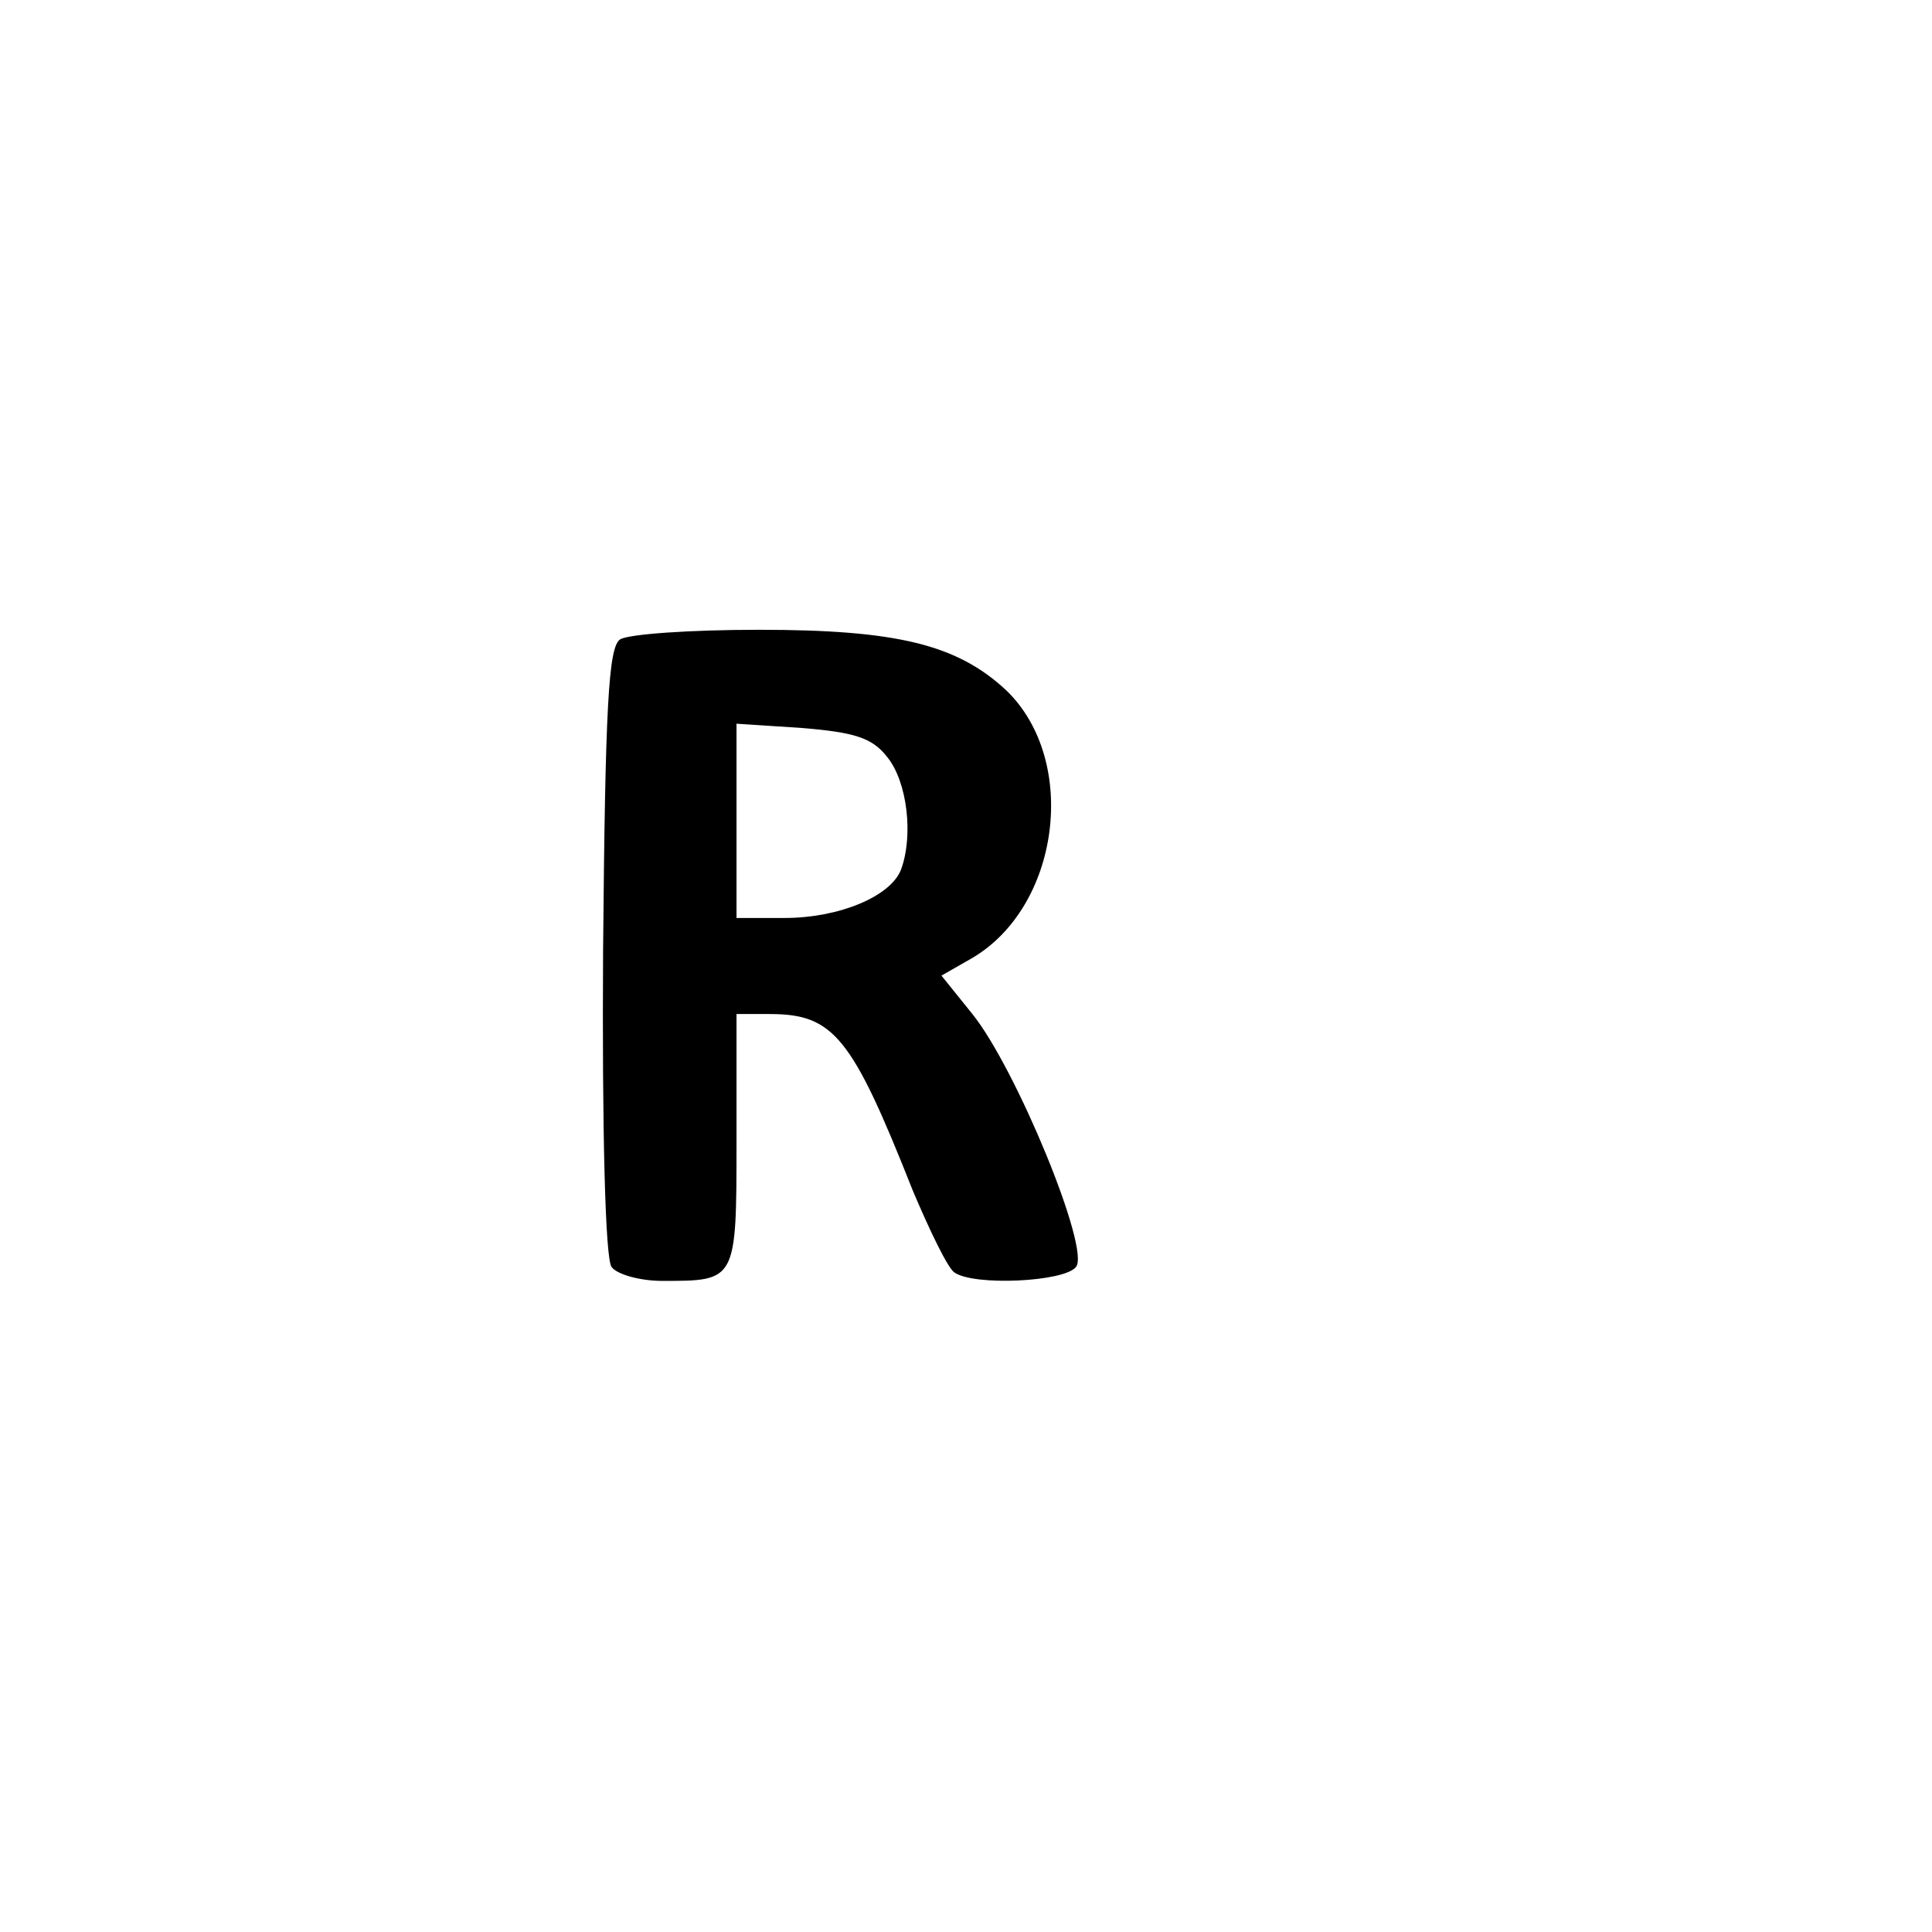 <?xml version="1.0" standalone="no"?>
<!DOCTYPE svg PUBLIC "-//W3C//DTD SVG 20010904//EN"
 "http://www.w3.org/TR/2001/REC-SVG-20010904/DTD/svg10.dtd">
<svg version="1.0" xmlns="http://www.w3.org/2000/svg"
 width="181pt" height="181pt" viewBox="0 0 181 181"
 preserveAspectRatio="xMidYMid meet">
<g transform="translate(0,181) scale(0.1,-0.1)"
fill="#000000" stroke="none">
<path d="M581 1211 c-11 -7 -14 -63 -16 -292 -1 -167 2 -289 8 -296 5 -7 27
-13 47 -13 70 0 70 -1 70 131 l0 119 31 0 c60 0 77 -21 134 -165 16 -38 33
-73 39 -77 18 -13 103 -9 114 5 14 16 -56 186 -97 237 l-29 36 28 16 c83 48
101 185 33 251 -46 43 -102 57 -232 57 -64 0 -122 -4 -130 -9z m250 -110 c19
-23 25 -74 13 -106 -10 -25 -58 -45 -109 -45 l-45 0 0 91 0 91 61 -4 c49 -4
66 -9 80 -27z"/>
</g>
</svg>
